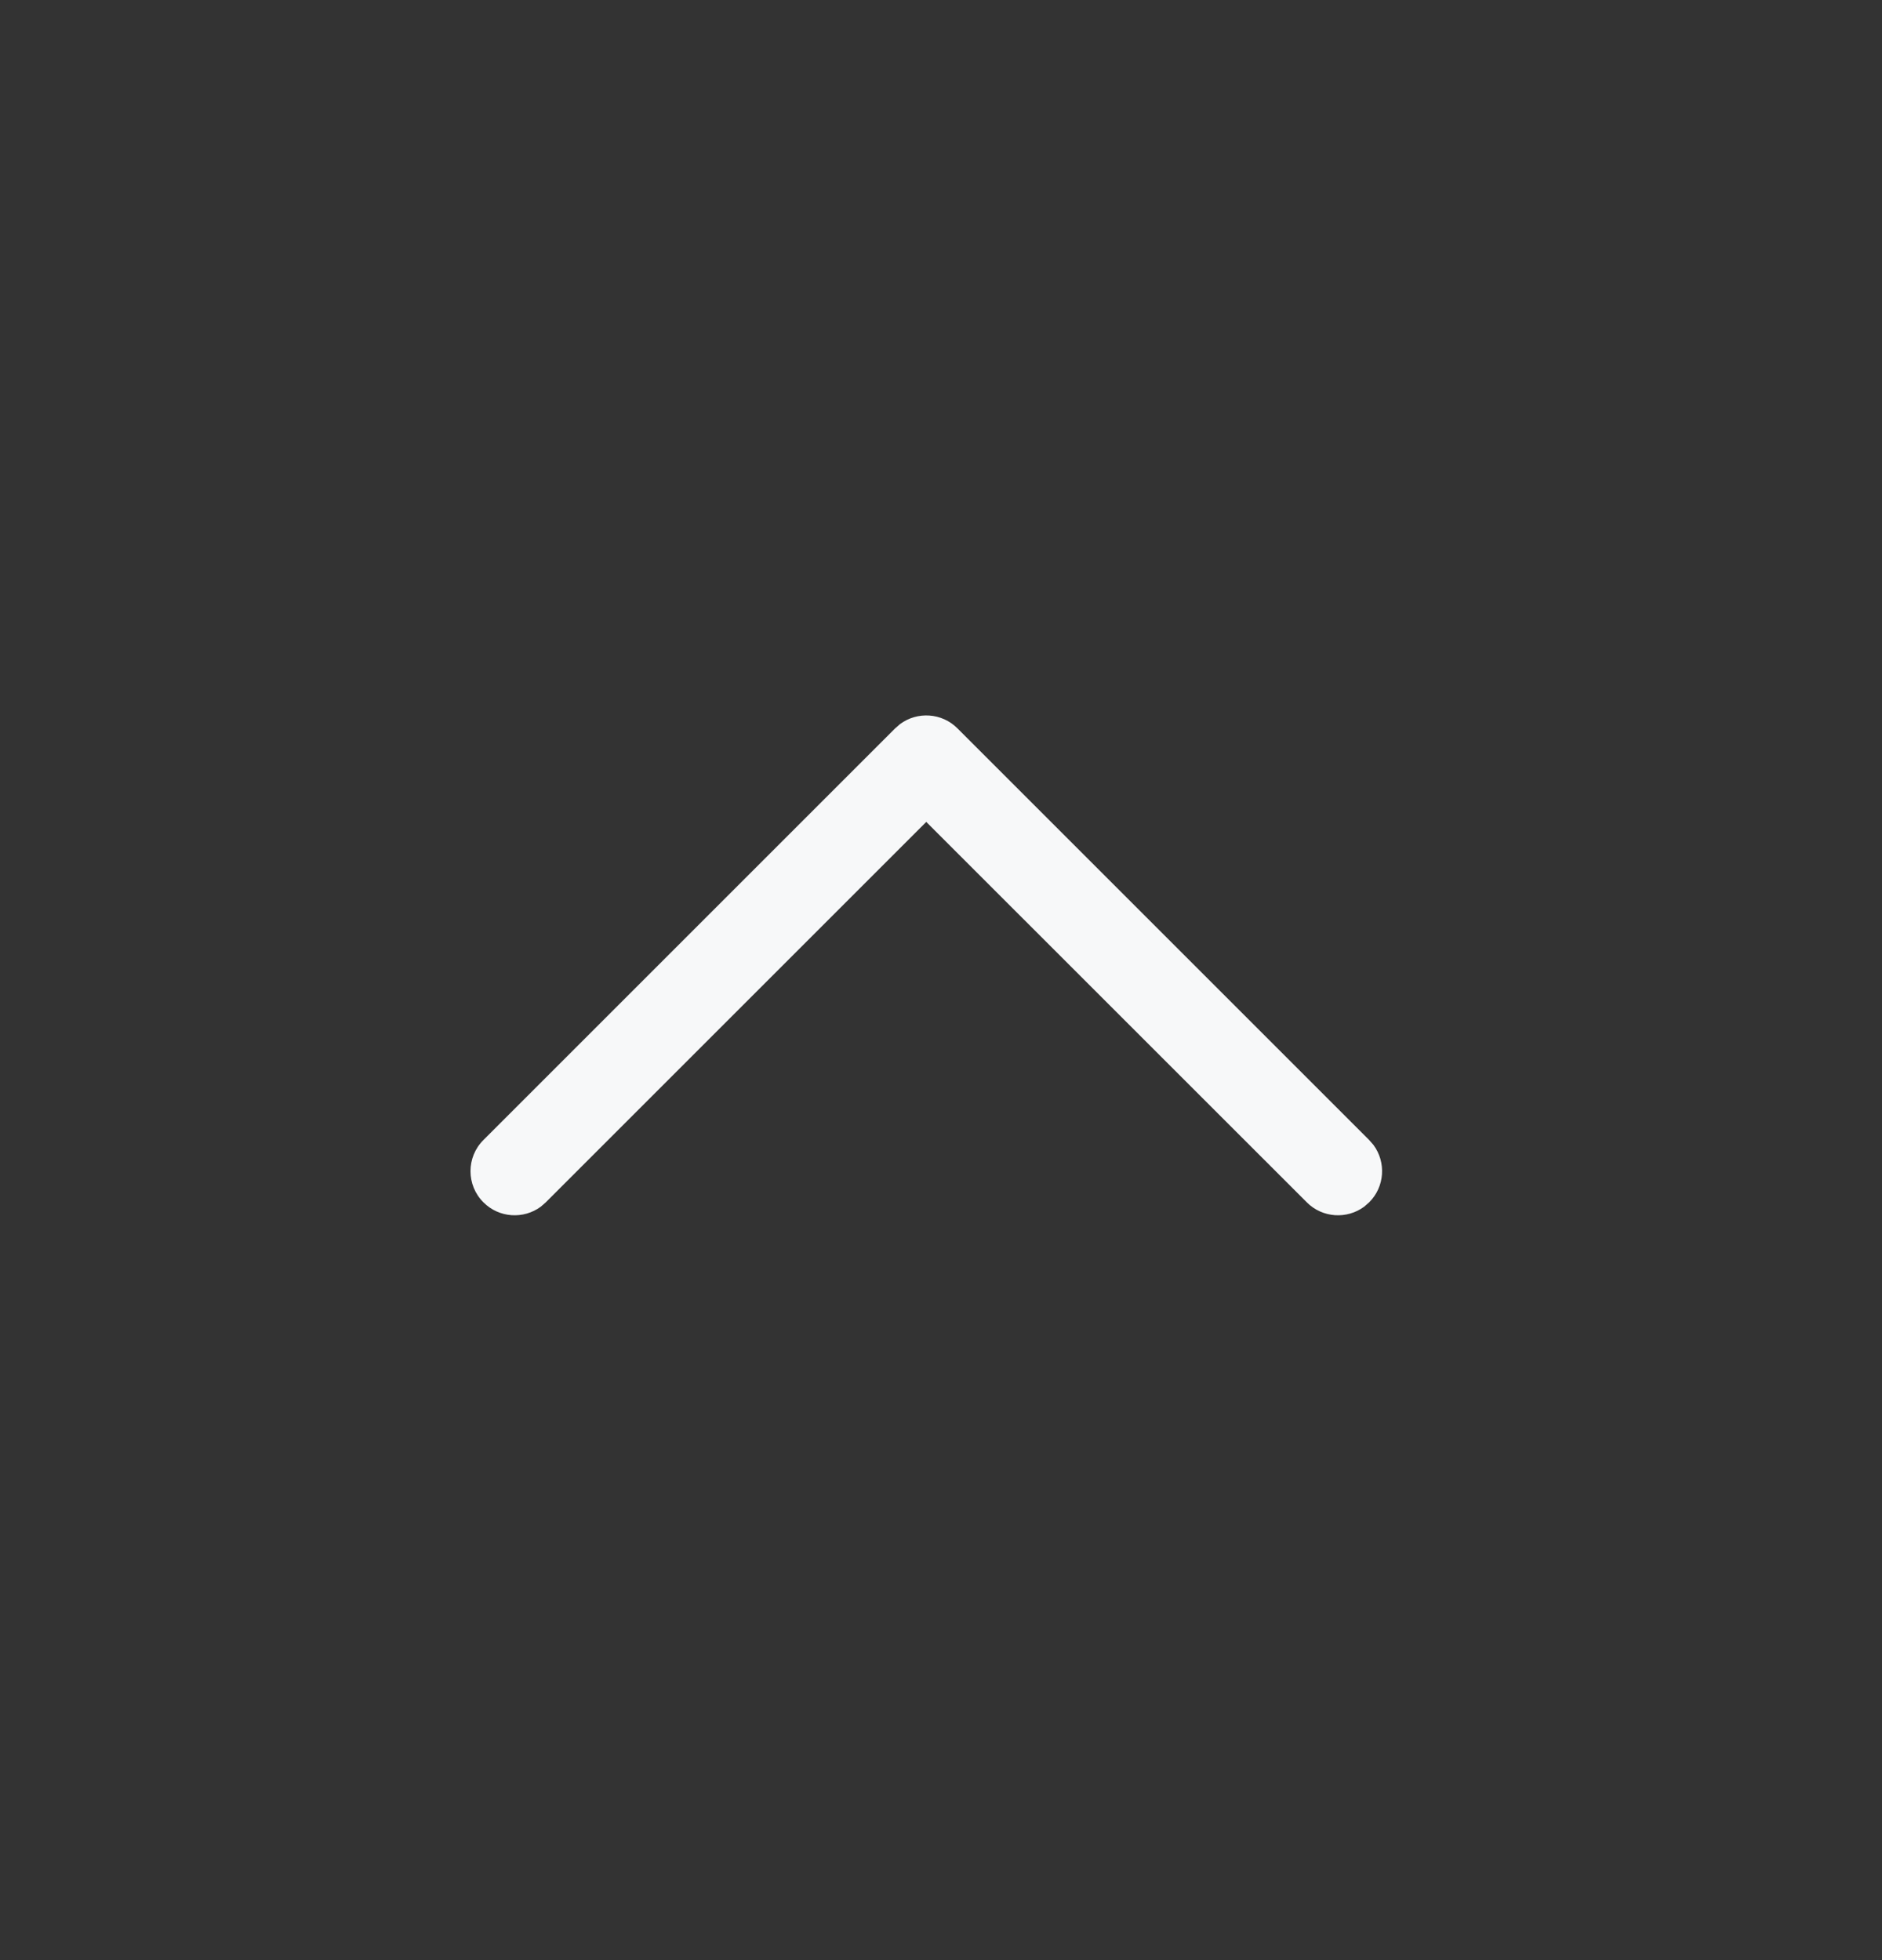 <svg width="24" height="25" viewBox="0 0 24 25" fill="none" xmlns="http://www.w3.org/2000/svg">
<rect x="0" y="0" width="24" height="25" fill="#333333" stroke="none"/>
<path d="M6.165 15.335C6.364 15.535 6.677 15.553 6.897 15.39L6.96 15.335L11.812 10.483L16.665 15.335C16.864 15.535 17.177 15.553 17.397 15.39L17.46 15.335C17.66 15.136 17.678 14.823 17.515 14.603L17.46 14.54L12.21 9.29C12.011 9.09 11.698 9.072 11.478 9.235L11.415 9.29L6.165 14.54C5.945 14.759 5.945 15.116 6.165 15.335Z" fill="#F7F8F9"/>
</svg>
